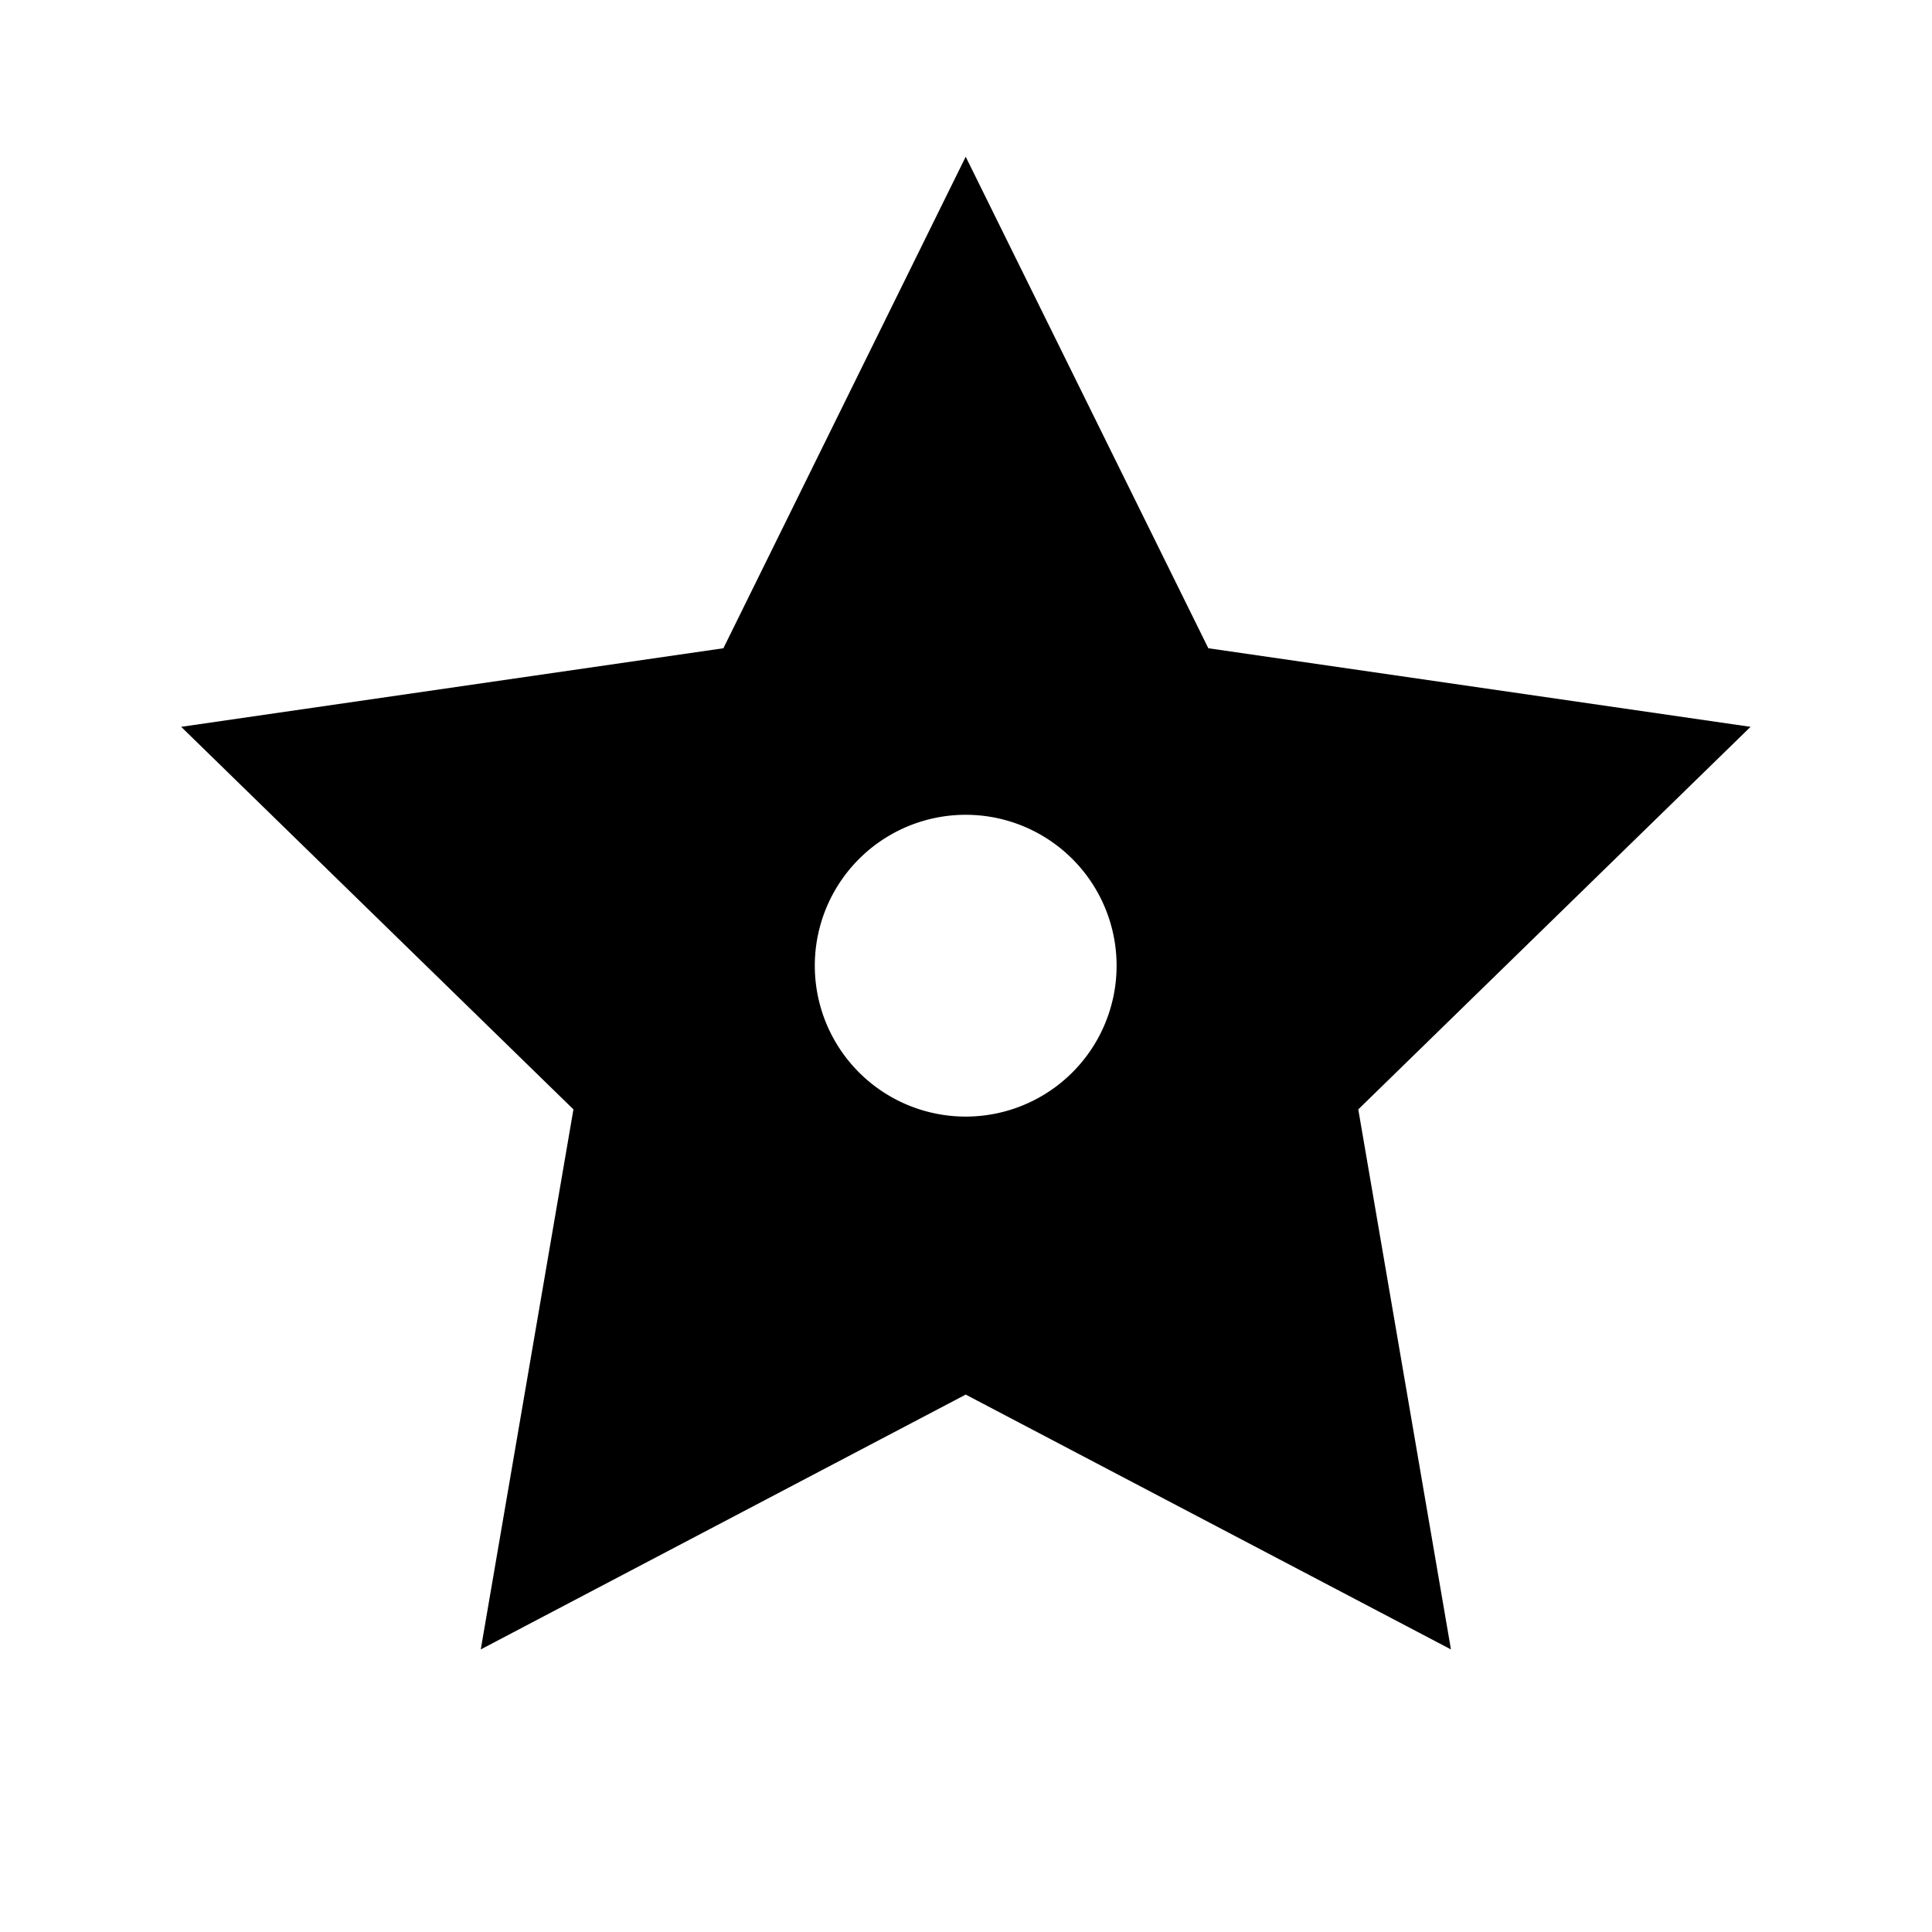 <?xml version="1.0" encoding="UTF-8" standalone="no"?>
<!-- Created with Inkscape (http://www.inkscape.org/) -->

<svg
   width="32"
   height="32"
   viewBox="0 0 8.467 8.467"
   version="1.1"
   id="svg1"
   xml:space="preserve"
   inkscape:version="1.3.2 (091e20e, 2023-11-25, custom)"
   sodipodi:docname="fyr.svg"
   inkscape:export-filename="..\png\ostprick.png"
   inkscape:export-xdpi="96"
   inkscape:export-ydpi="96"
   xmlns:inkscape="http://www.inkscape.org/namespaces/inkscape"
   xmlns:sodipodi="http://sodipodi.sourceforge.net/DTD/sodipodi-0.dtd"
   xmlns="http://www.w3.org/2000/svg"
   xmlns:svg="http://www.w3.org/2000/svg"><sodipodi:namedview
     id="namedview1"
     pagecolor="#ffffff"
     bordercolor="#000000"
     borderopacity="0.25"
     inkscape:showpageshadow="2"
     inkscape:pageopacity="0.0"
     inkscape:pagecheckerboard="0"
     inkscape:deskcolor="#d1d1d1"
     inkscape:document-units="mm"
     inkscape:zoom="16"
     inkscape:cx="15.84375"
     inkscape:cy="24.96875"
     inkscape:window-width="1920"
     inkscape:window-height="1009"
     inkscape:window-x="-8"
     inkscape:window-y="-8"
     inkscape:window-maximized="1"
     inkscape:current-layer="layer1" /><defs
     id="defs1" /><g
     inkscape:label="Layer 1"
     inkscape:groupmode="layer"
     id="layer1"><path
       id="path2"
       style="fill:#000000;stroke-width:0.265"
       inkscape:transform-center-y="-0.34535392"
       d="M 4.729 2.325 L 3.955 3.895 L 2.223 4.146 L 3.476 5.368 L 3.18 7.093 L 4.729 6.279 L 6.279 7.093 L 5.983 5.368 L 7.236 4.146 L 5.504 3.895 L 4.729 2.325 z M 4.729 4.427 A 0.482 0.482 0 0 1 5.211 4.909 A 0.482 0.482 0 0 1 4.729 5.391 A 0.482 0.482 0 0 1 4.247 4.909 A 0.482 0.482 0 0 1 4.729 4.427 z "
       transform="matrix(1.372,0,0,1.372,-2.256,-2.503)" /></g></svg>
